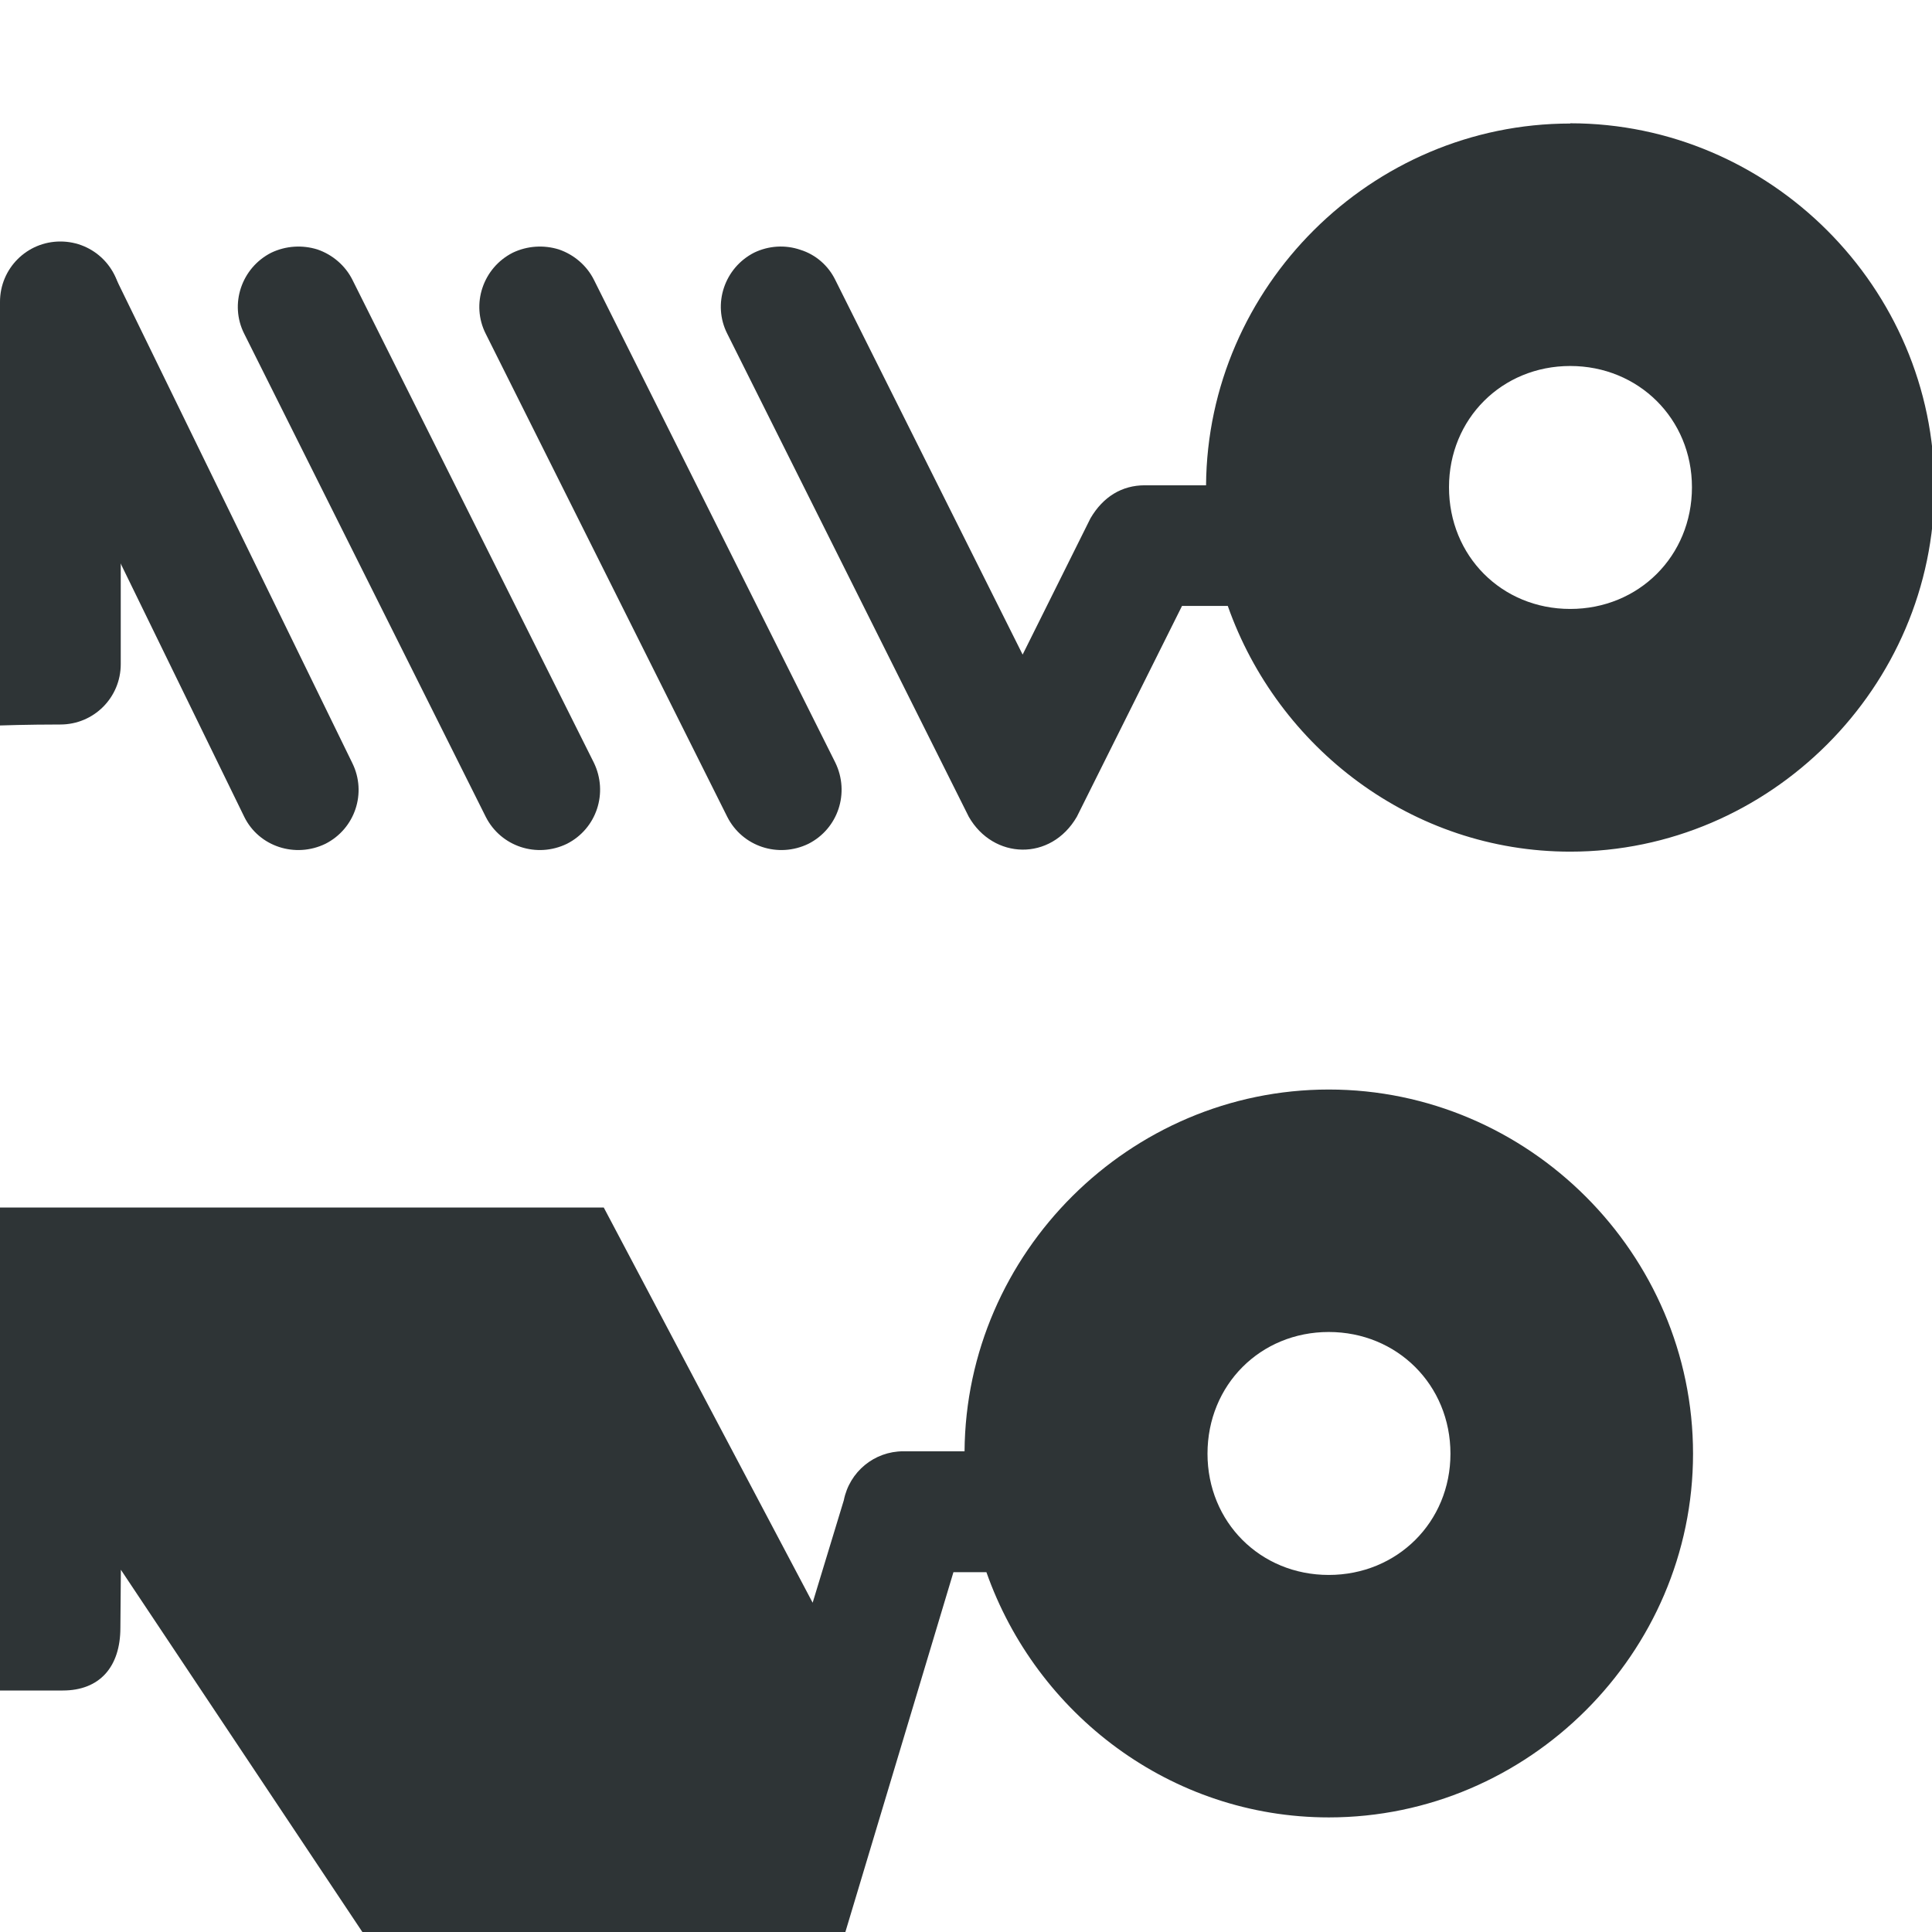 <?xml version="1.0" encoding="UTF-8"?>
<svg height="16px" viewBox="0 0 16 16" width="16px" xmlns="http://www.w3.org/2000/svg">
    <g fill="#2e3436">
        <path d="m 13.004 1.023 c -1.648 0 -3.004 1.352 -3.016 2.996 h -0.508 c -0.188 0 -0.344 0.094 -0.449 0.273 l -0.562 1.129 l -1.551 -3.102 c -0.059 -0.121 -0.164 -0.211 -0.289 -0.25 c -0.125 -0.043 -0.262 -0.035 -0.383 0.023 c -0.246 0.125 -0.348 0.426 -0.223 0.672 l 2 4 c 0.203 0.355 0.68 0.371 0.895 0 l 0.871 -1.746 h 0.379 c 0.414 1.176 1.527 2.035 2.836 2.035 c 1.652 0 3.016 -1.363 3.016 -3.016 c 0 -1.656 -1.363 -3.016 -3.016 -3.016 z m -12.34 1.02 c -0.125 -0.043 -0.262 -0.035 -0.383 0.023 c -0.246 0.125 -0.348 0.426 -0.223 0.672 l 1.965 4.027 c 0.121 0.246 0.422 0.344 0.672 0.223 c 0.246 -0.125 0.344 -0.422 0.223 -0.668 l -1.965 -4.027 c -0.059 -0.121 -0.164 -0.211 -0.289 -0.25 z m 1.965 0.023 c -0.125 -0.039 -0.262 -0.031 -0.383 0.027 c -0.246 0.125 -0.348 0.426 -0.223 0.672 l 2 4 c 0.125 0.246 0.422 0.344 0.672 0.223 c 0.246 -0.125 0.344 -0.422 0.223 -0.672 l -2 -4 c -0.059 -0.117 -0.164 -0.207 -0.289 -0.25 z m 2 0 c -0.125 -0.039 -0.262 -0.031 -0.383 0.027 c -0.246 0.125 -0.348 0.426 -0.223 0.672 l 2 4 c 0.125 0.246 0.422 0.344 0.672 0.223 c 0.246 -0.125 0.344 -0.422 0.223 -0.672 l -2 -4 c -0.059 -0.117 -0.164 -0.207 -0.289 -0.25 z m 8.375 0.965 c 0.566 0 1.008 0.438 1.008 1.004 c 0 0.57 -0.441 1.008 -1.008 1.008 s -1.004 -0.438 -1.004 -1.008 c 0 -0.566 0.438 -1.004 1.004 -1.004 z m 0 0"/>
        <path d="m 11.004 9.023 c -1.648 0 -3.004 1.352 -3.016 2.996 h -0.508 c -0.238 0 -0.445 0.168 -0.492 0.406 l -0.258 0.848 l -1.73 -3.273 h -5 v 4 h 0.52 c 0.305 0 0.477 -0.195 0.477 -0.52 l 0.004 -0.48 l 2 3 h 4 l 0.895 -2.98 h 0.273 c 0.414 1.176 1.527 2.031 2.836 2.031 c 1.652 0 3.016 -1.359 3.016 -3.012 c 0 -1.656 -1.363 -3.016 -3.016 -3.016 z m 0 2.008 c 0.566 0 1.008 0.438 1.008 1.008 c 0 0.566 -0.441 1.004 -1.008 1.004 s -1.004 -0.438 -1.004 -1.004 c 0 -0.57 0.438 -1.008 1.004 -1.008 z m 0 0"/>
        <path d="m 0.5 2 c 0.277 0 0.5 0.223 0.5 0.5 v 3 c 0 0.277 -0.223 0.5 -0.5 0.5 s -0.5 0.008 -0.5 0.008 v -3.508 c 0 -0.277 0.223 -0.5 0.5 -0.5 z m 0 0"/>
    </g>
</svg>
